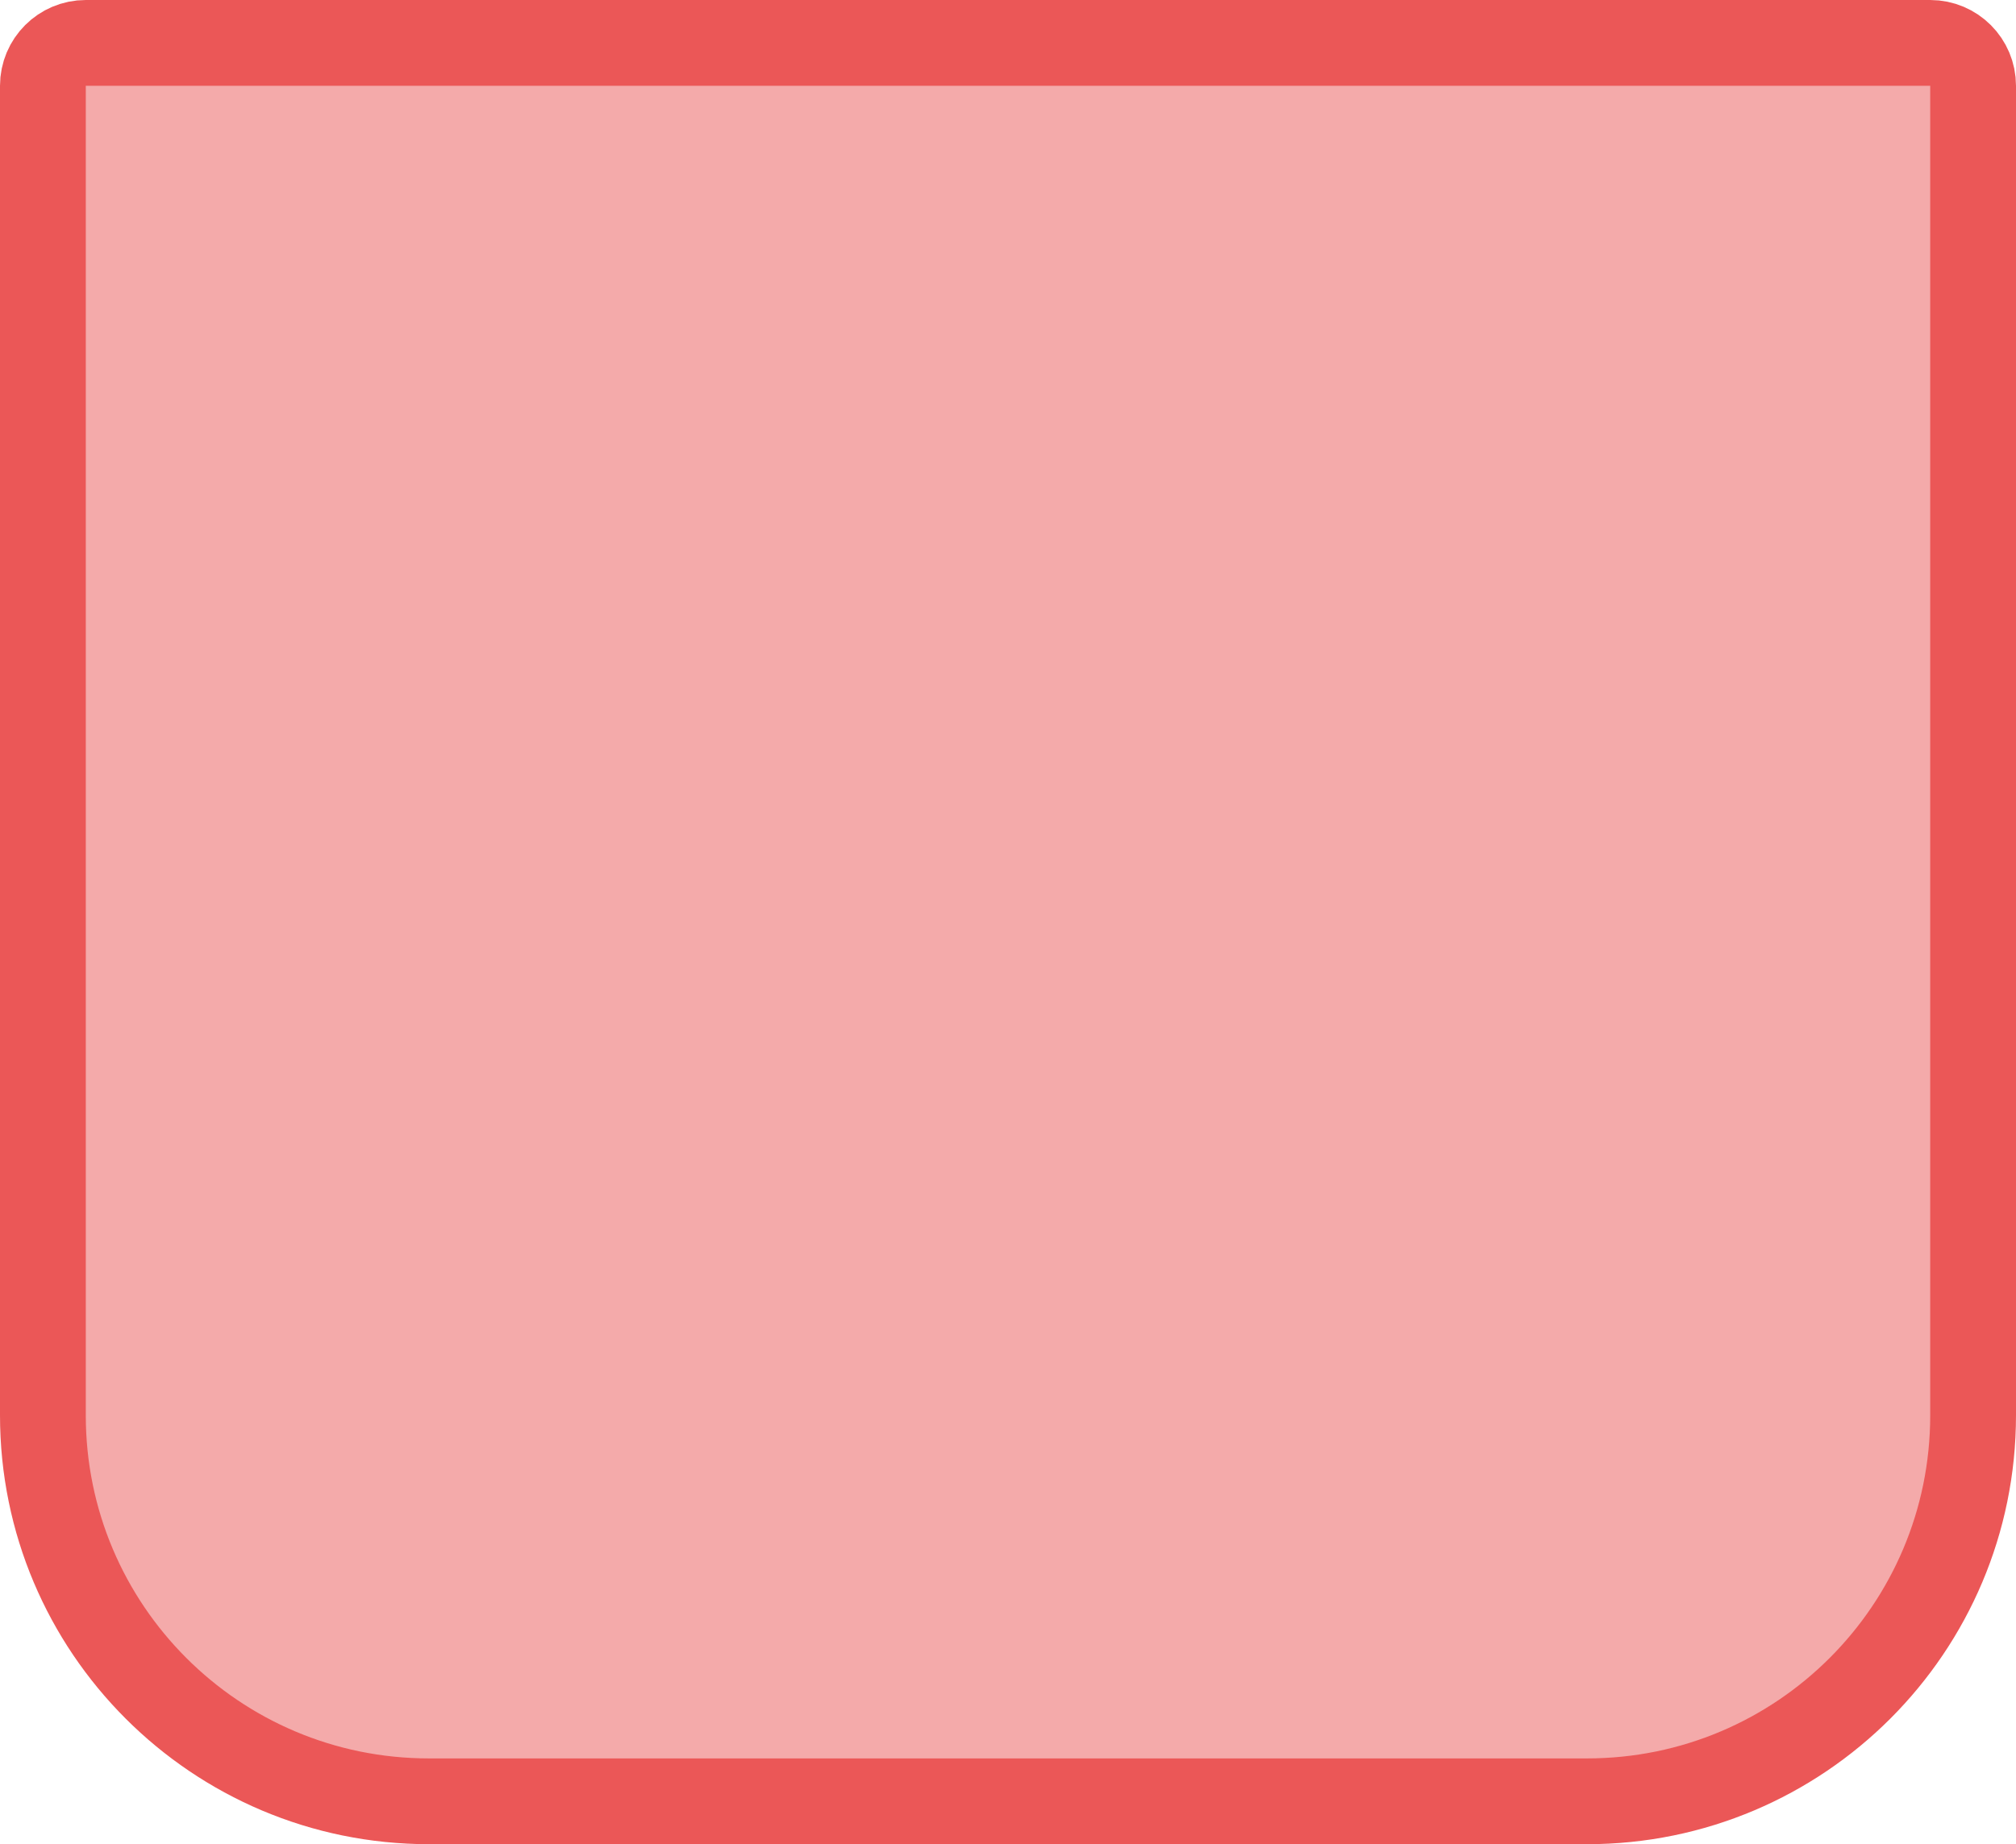<svg width="47" height="43" viewBox="0 0 47 43" fill="none" xmlns="http://www.w3.org/2000/svg">
<path d="M46 33C46 37.971 41.971 42 37 42L10 42C5.029 42 1 37.971 1 33L1 2C1 1.448 1.448 1 2 1L45 1C45.552 1 46 1.448 46 2L46 33Z" fill="#EB5757" fill-opacity="0.5" stroke="#EB5757" stroke-width="2"/>
</svg>
